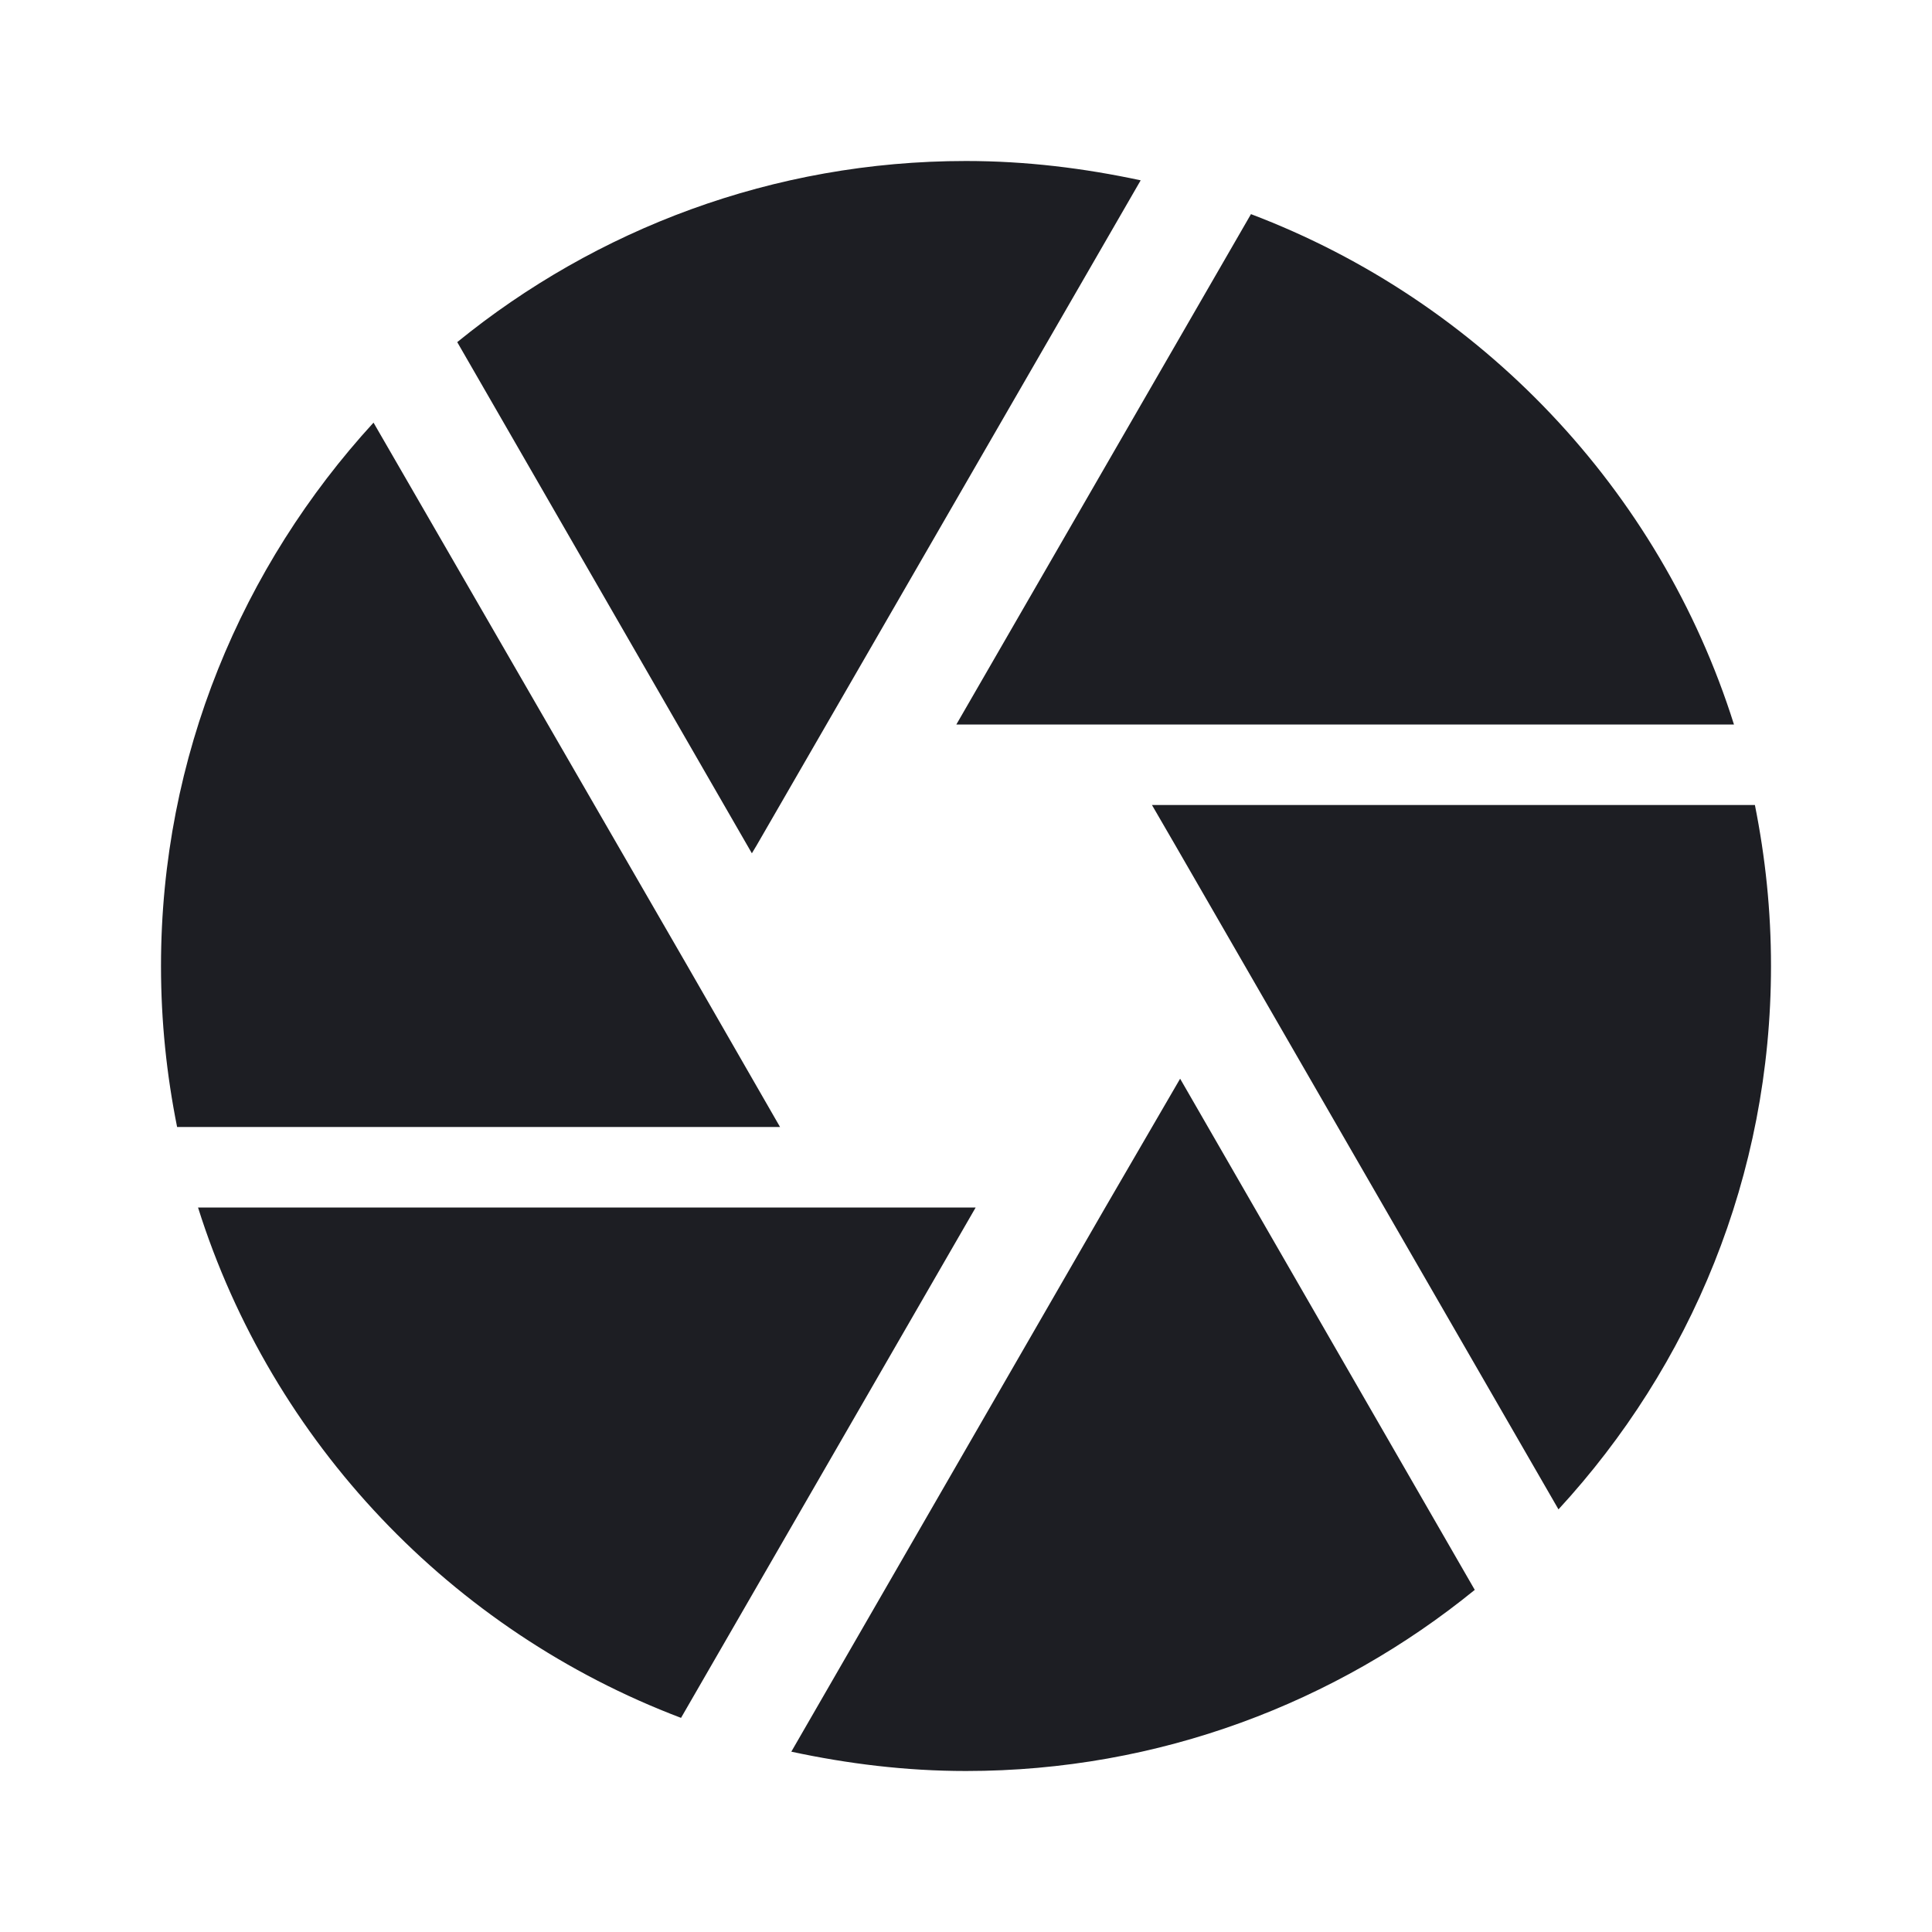 <svg viewBox="0 0 24 24" fill="none" xmlns="http://www.w3.org/2000/svg"><g><path d="M9.4 10.5L14.17 2.24C13.47 2.09 12.75 2 12 2C9.6 2 7.4 2.85 5.68 4.25L9.34 10.6L9.4 10.5ZM21.54 9C20.62 6.08 18.39 3.74 15.54 2.66L11.88 9H21.54ZM21.8 10H14.31L14.6 10.5L19.36 18.75C21 16.97 22 14.61 22 12C22 11.31 21.93 10.65 21.8 10ZM8.54 12L4.64 5.25C3.01 7.03 2 9.39 2 12C2 12.69 2.07 13.35 2.2 14H9.69L8.54 12ZM2.46 15C3.38 17.92 5.61 20.26 8.46 21.34L12.12 15H2.46ZM13.73 15L9.83 21.76C10.53 21.91 11.25 22 12 22C14.4 22 16.6 21.15 18.32 19.75L14.66 13.4L13.73 15Z" fill="#1D1E23"/></g></svg>